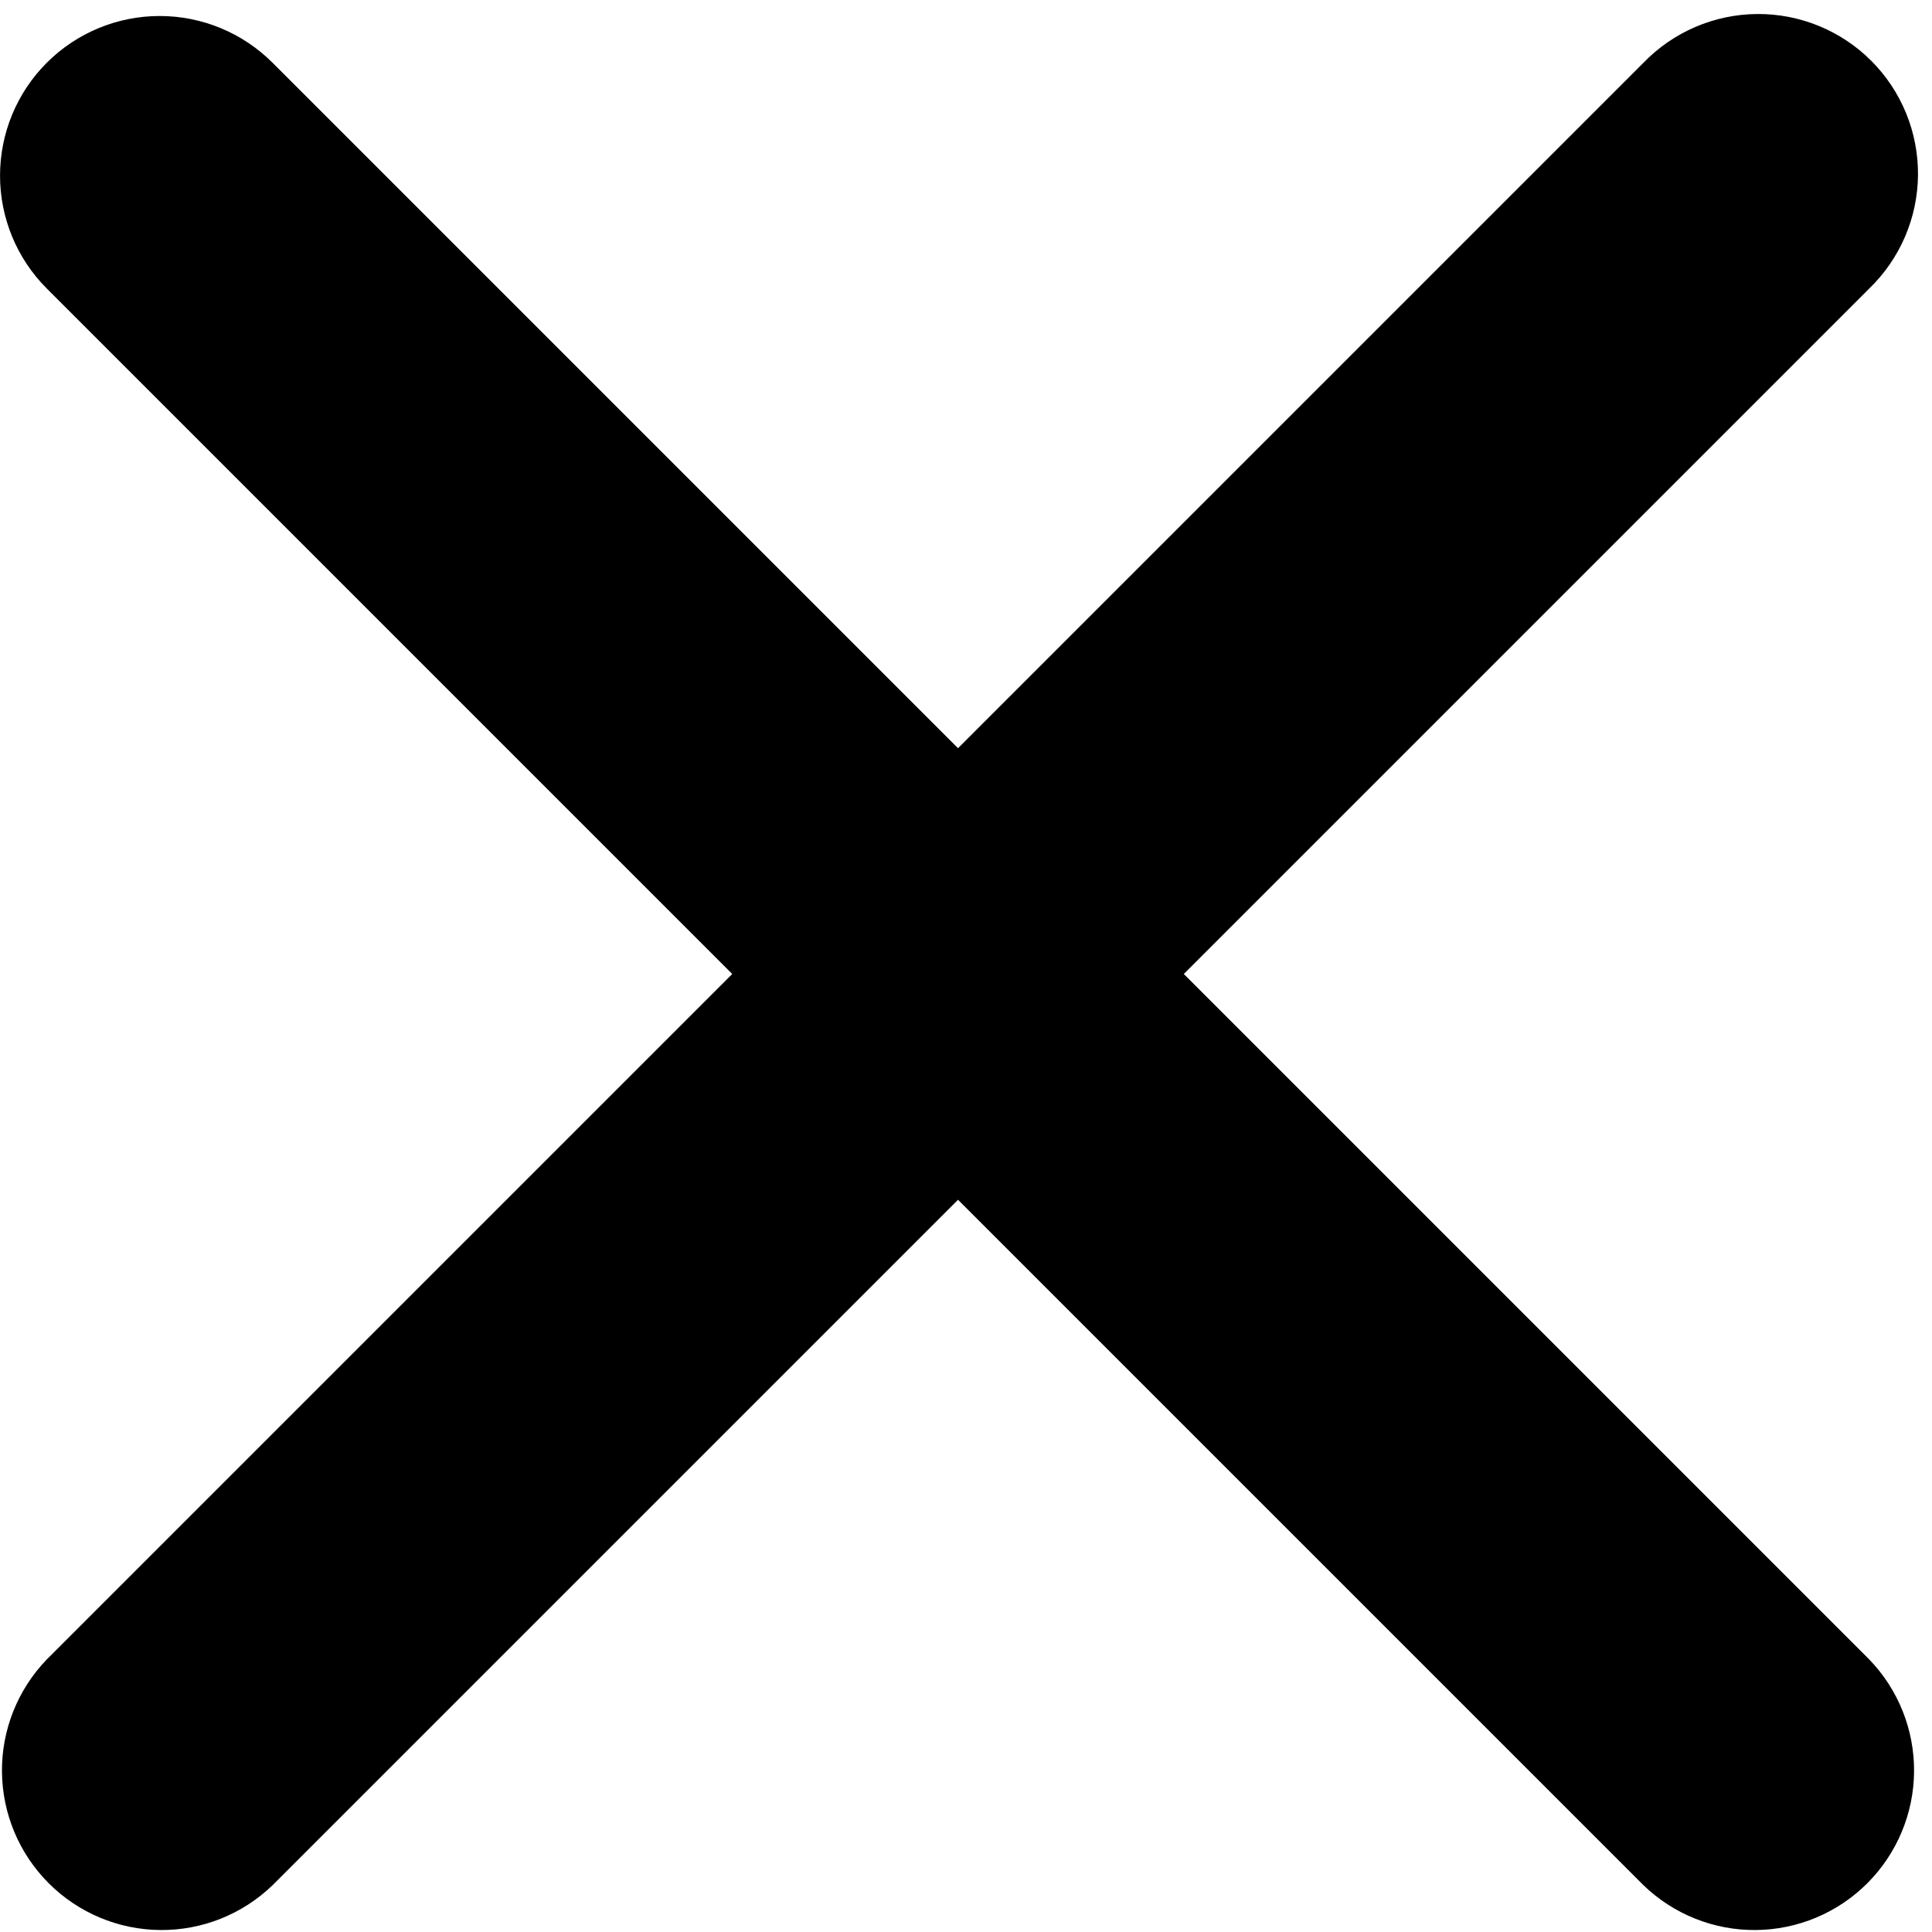<svg width="14" height="14" viewBox="0 0 121 121" fill="none" xmlns="http://www.w3.org/2000/svg">
<path fill-rule="evenodd" clip-rule="evenodd" d="M2.93 3.93C4.805 2.055 7.348 1.002 10 1.002C12.652 1.002 15.195 2.055 17.07 3.93L60 46.86L102.93 3.93C103.852 2.975 104.956 2.213 106.176 1.689C107.396 1.165 108.708 0.889 110.036 0.878C111.364 0.866 112.681 1.119 113.91 1.622C115.139 2.125 116.255 2.867 117.194 3.806C118.133 4.745 118.875 5.862 119.378 7.09C119.881 8.319 120.134 9.636 120.123 10.964C120.111 12.292 119.835 13.604 119.311 14.824C118.787 16.044 118.025 17.148 117.07 18.07L74.14 61L117.07 103.93C118.892 105.816 119.9 108.342 119.877 110.964C119.854 113.586 118.802 116.094 116.948 117.948C115.094 119.802 112.586 120.854 109.964 120.877C107.342 120.9 104.816 119.892 102.93 118.07L60 75.14L17.07 118.07C15.184 119.892 12.658 120.9 10.036 120.877C7.414 120.854 4.906 119.802 3.052 117.948C1.198 116.094 0.146 113.586 0.123 110.964C0.1 108.342 1.108 105.816 2.93 103.93L45.86 61L2.93 18.07C1.055 16.195 0.002 13.652 0.002 11C0.002 8.348 1.055 5.805 2.93 3.93Z" fill="currentColor"/>
</svg>
